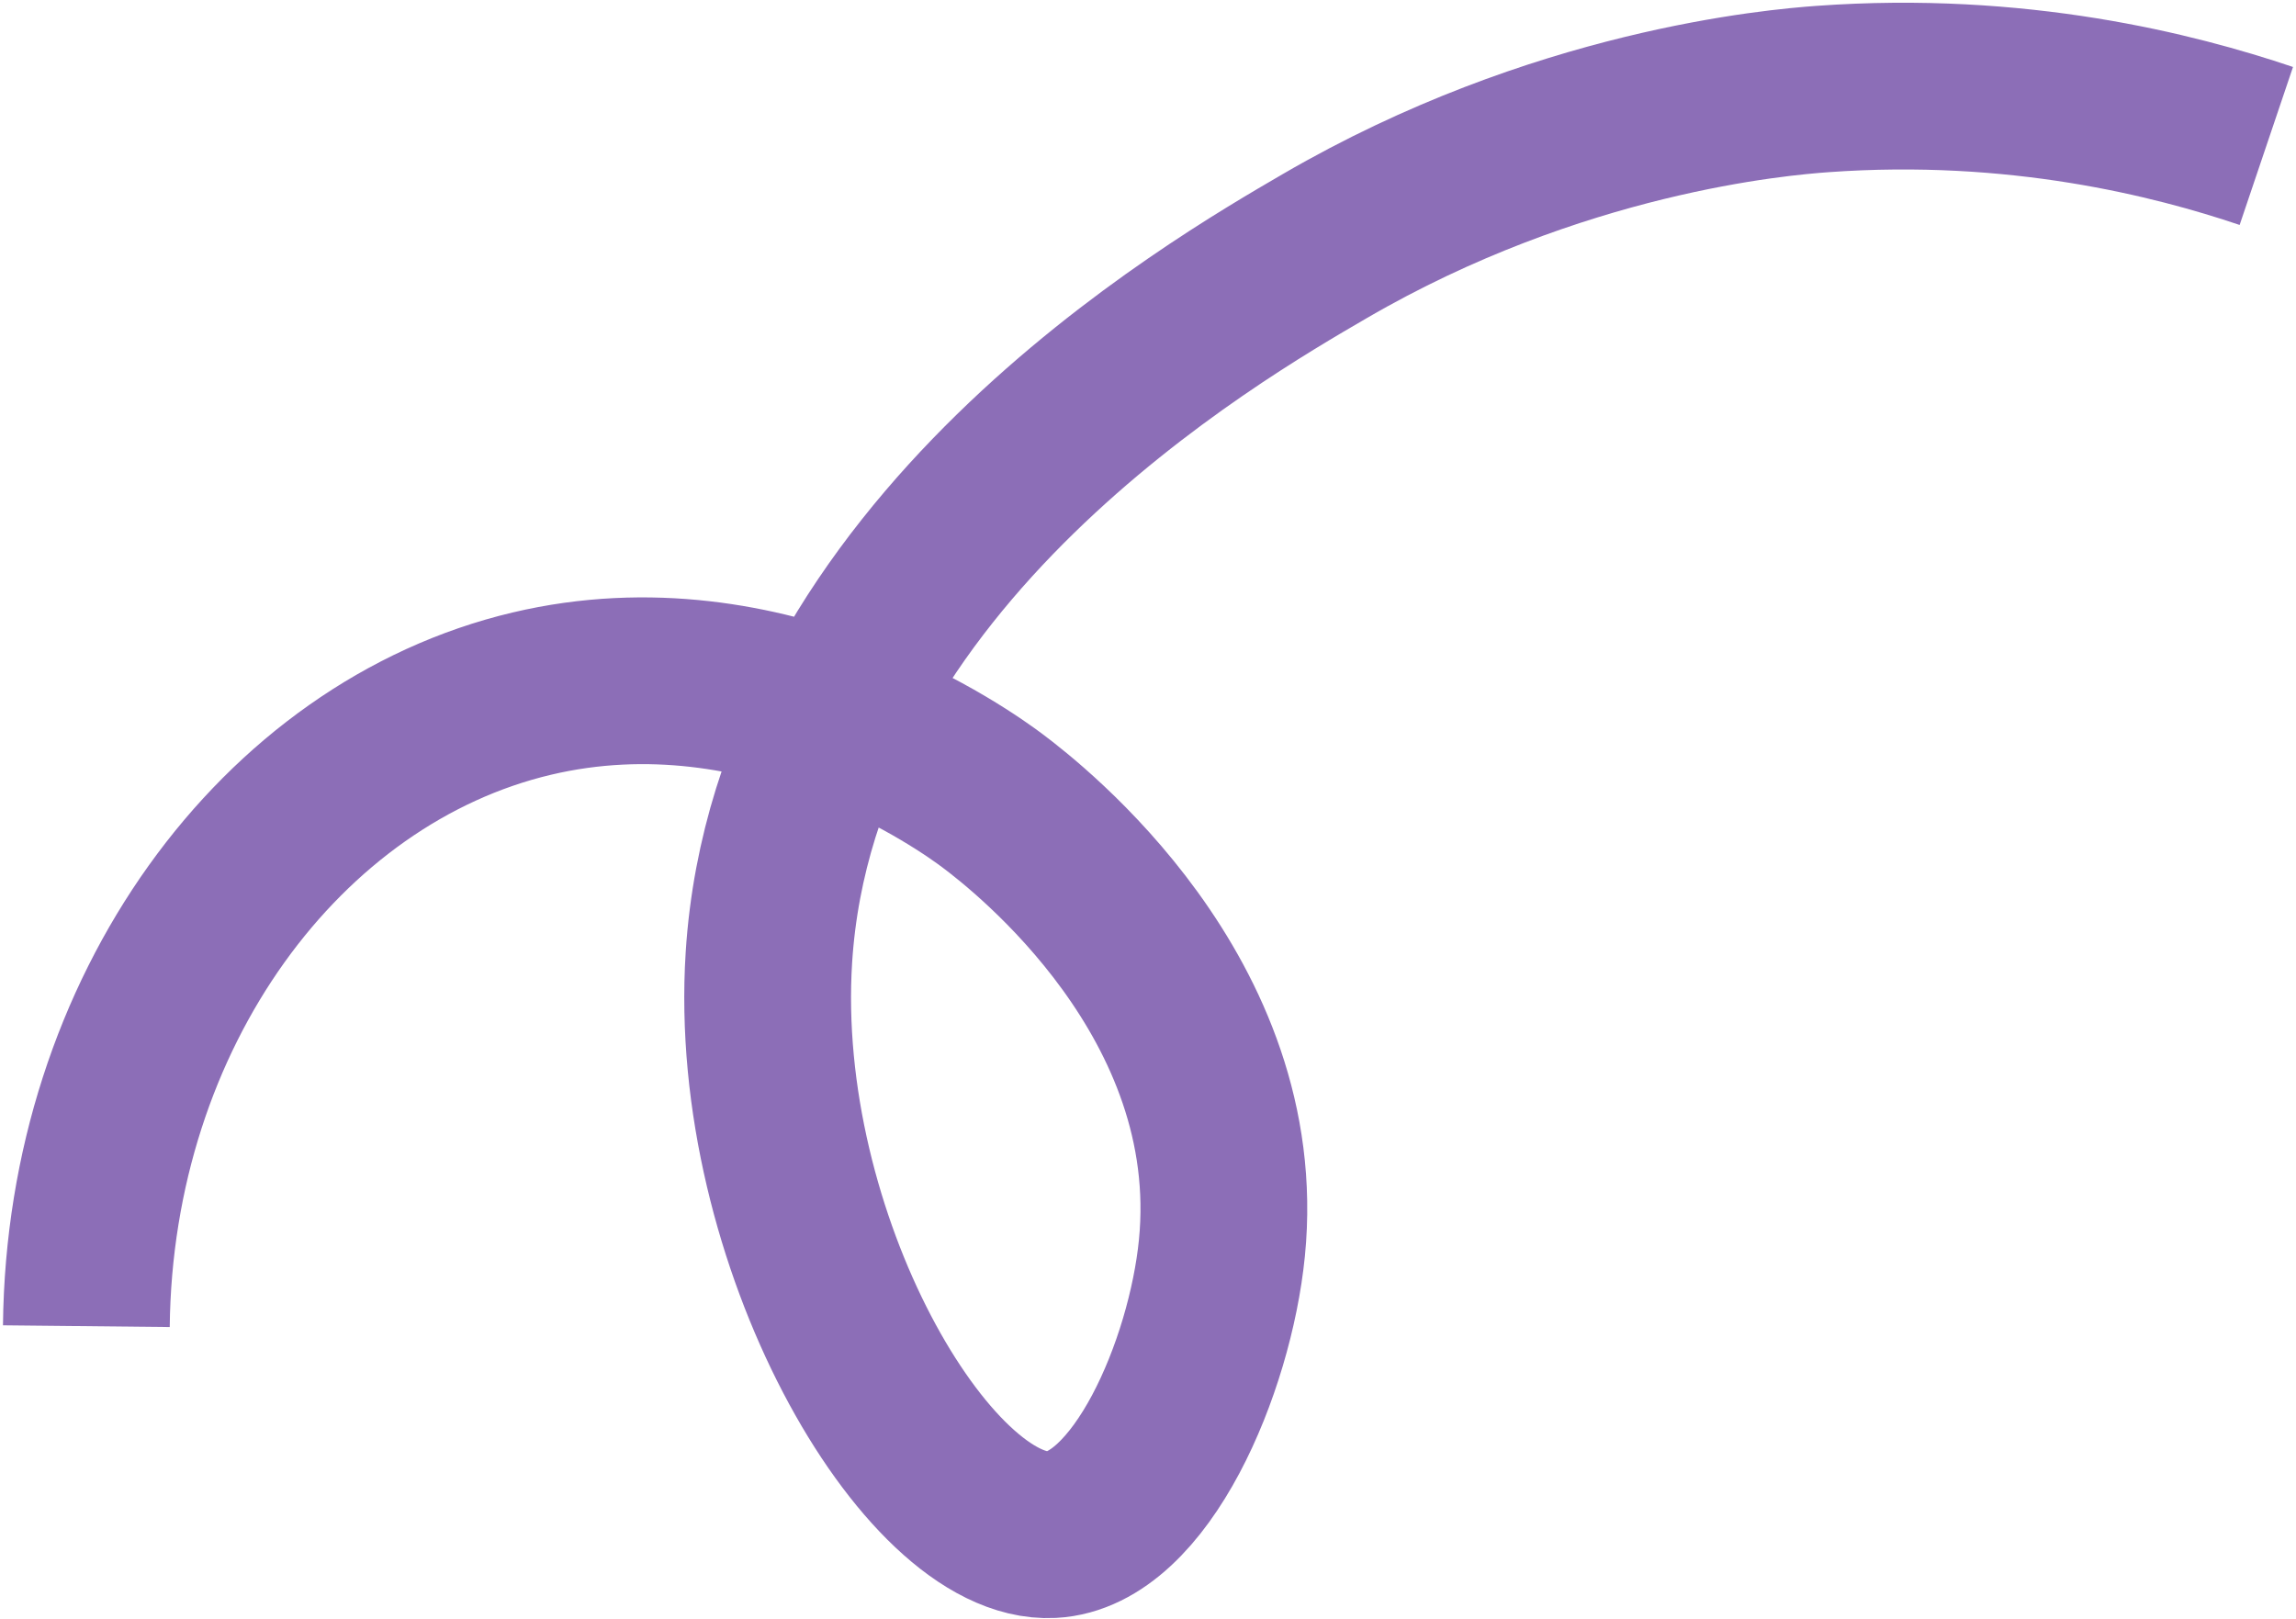 <svg width="729" height="514" viewBox="0 0 729 514" fill="none" xmlns="http://www.w3.org/2000/svg">
<path d="M719.576 46.348C690.291 36.457 640.546 23.796 578.691 28.267C564.513 29.294 494.383 35.217 420.658 78.127C385.747 98.447 252.342 175.398 244.137 303.966C238.425 393.417 294.466 489.32 333.913 487.307C362.175 485.868 384.213 434.051 387.967 396.296C395.856 316.926 326.592 262.865 315.095 254.248C307.055 248.222 243.98 202.449 168.809 220.258C89.469 239.051 28.456 321.142 27.418 421.109" stroke="#8C6EB7" stroke-width="52.949" stroke-miterlimit="10"/>
</svg>
